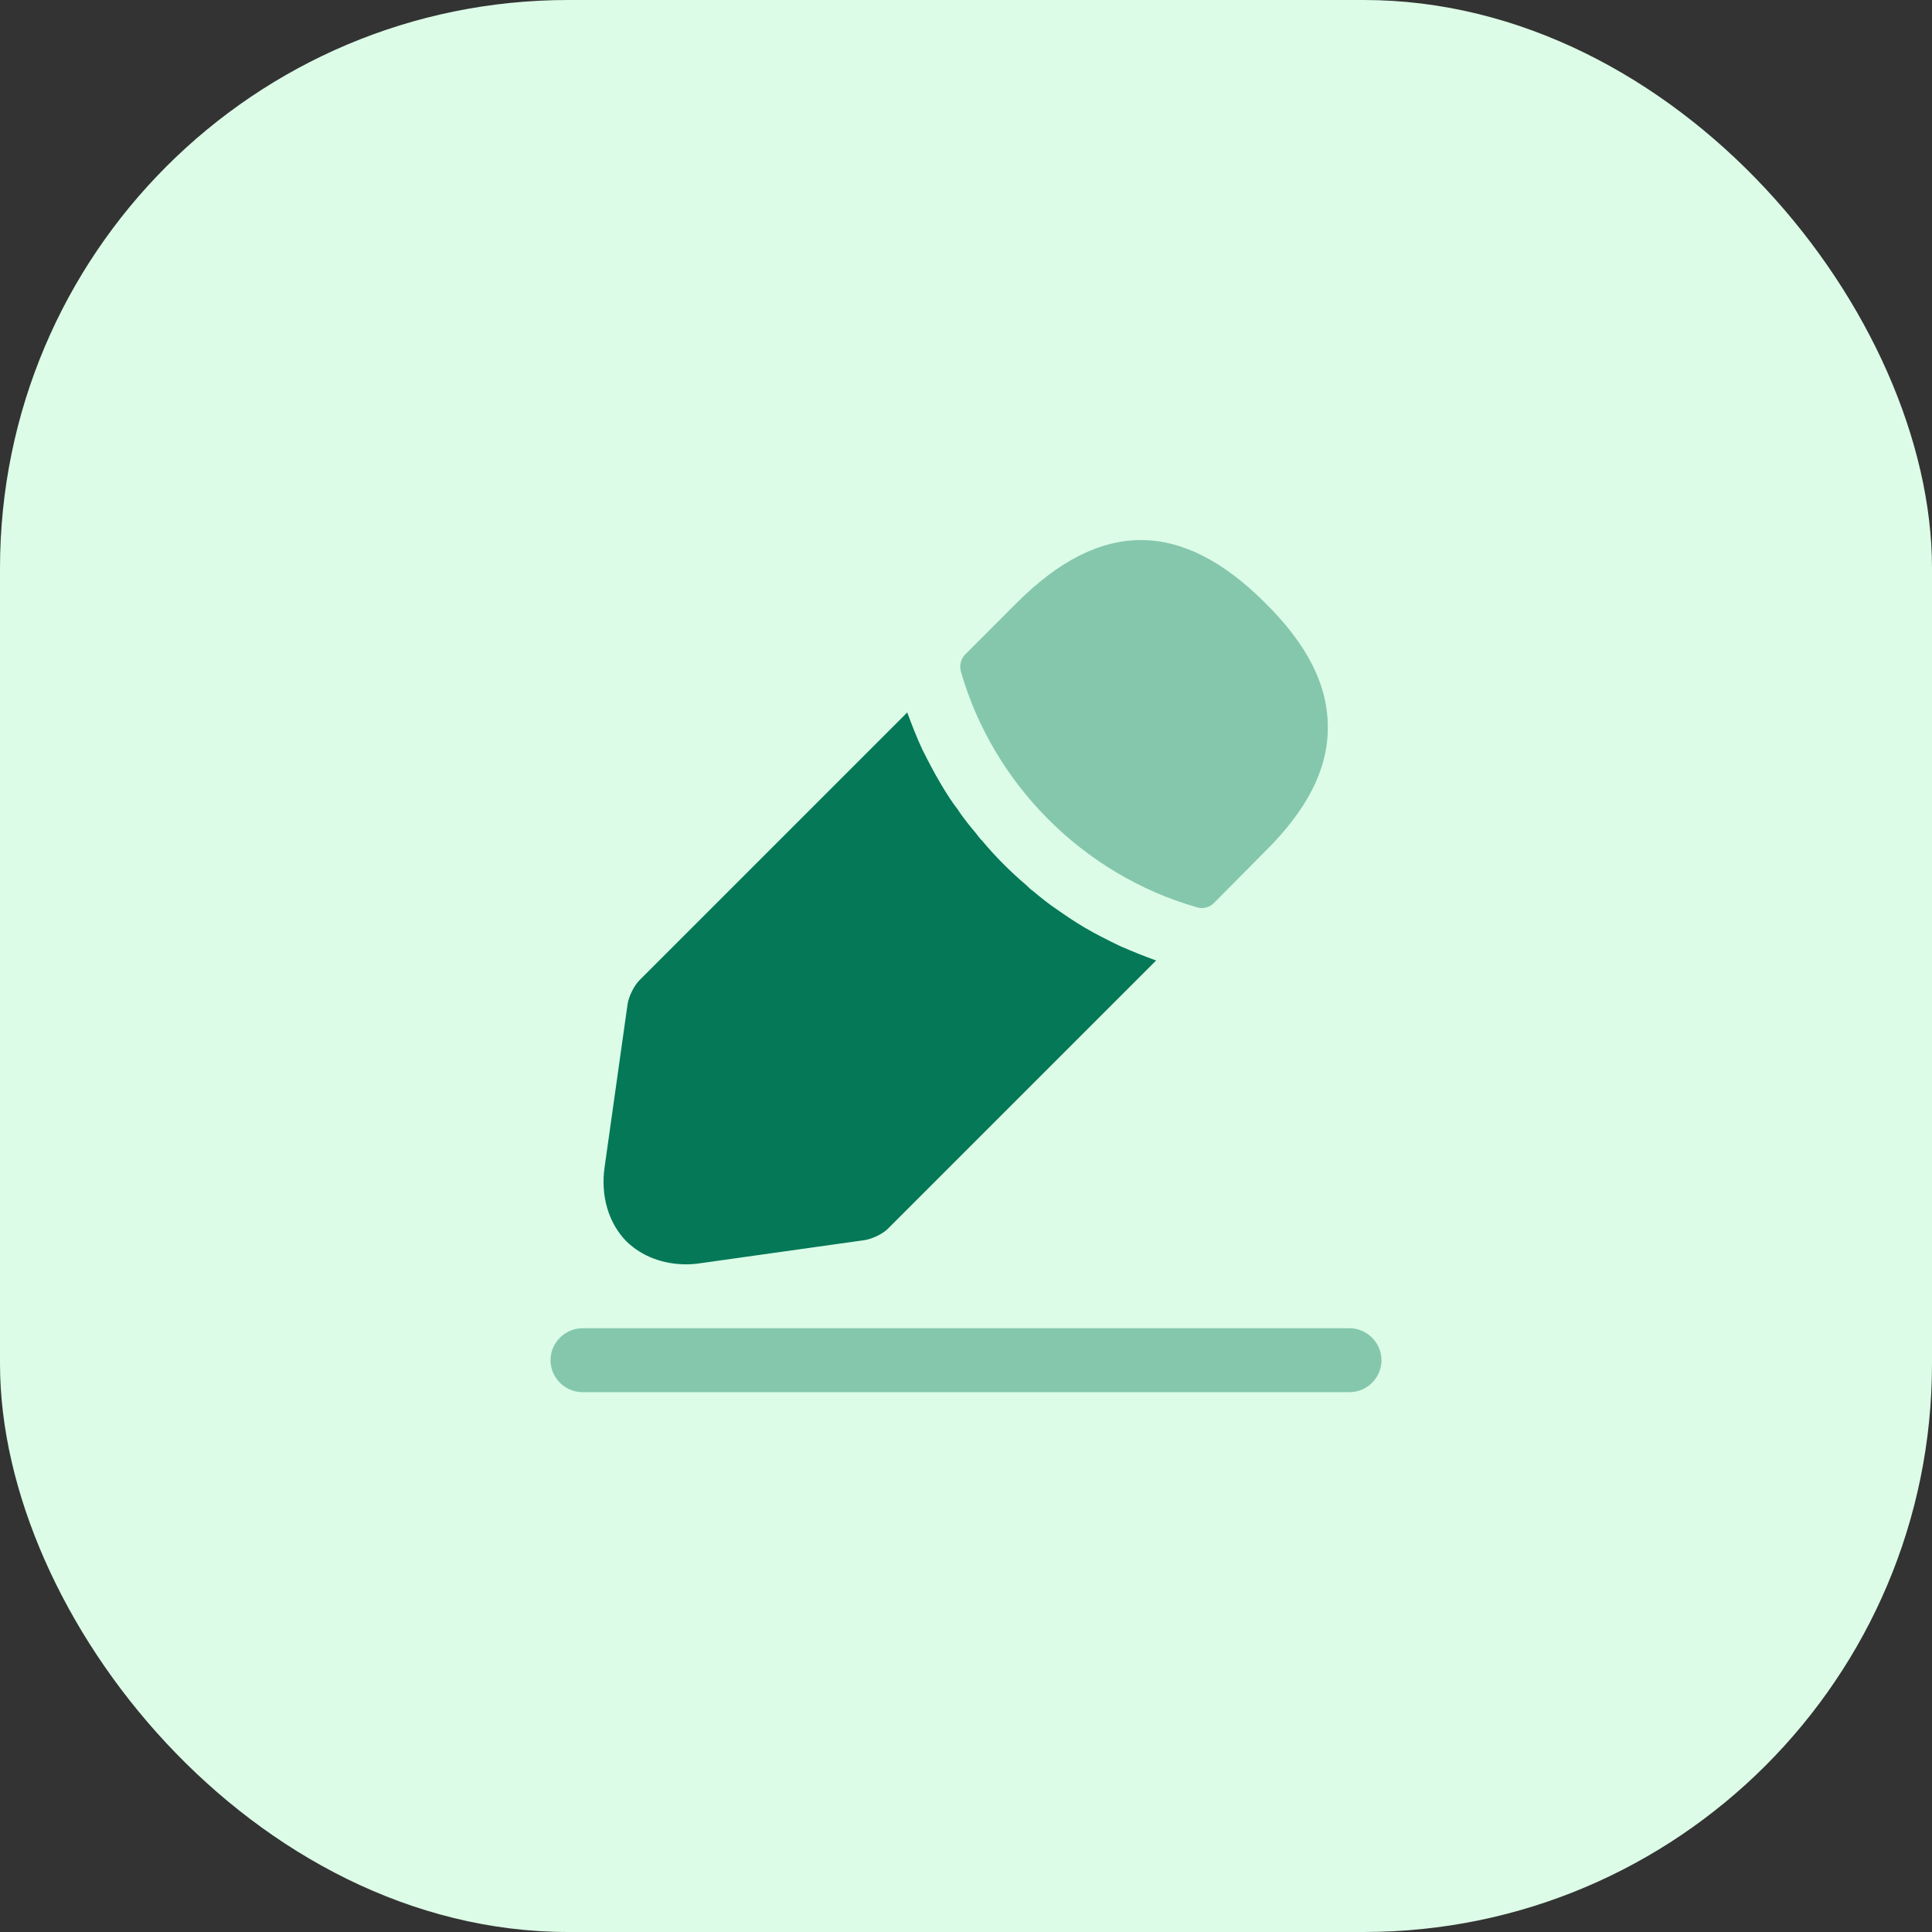 <svg width="34" height="34" viewBox="0 0 34 34" fill="none" xmlns="http://www.w3.org/2000/svg">
<rect x="0" y="0" width="34" height="34" fill="#333333" stroke="none"/>
<rect width="34" height="34" rx="10" fill="#DCFCE7"/>
<path opacity="0.4" d="M23.75 24.5H10.25C9.943 24.5 9.688 24.245 9.688 23.938C9.688 23.63 9.943 23.375 10.25 23.375H23.75C24.058 23.375 24.312 23.63 24.312 23.938C24.312 24.245 24.058 24.5 23.75 24.5Z" fill="#047857"/>
<path opacity="0.4" d="M22.265 10.61C20.81 9.155 19.385 9.117 17.892 10.61L16.985 11.518C16.91 11.592 16.88 11.713 16.91 11.818C17.48 13.805 19.07 15.395 21.057 15.965C21.087 15.973 21.117 15.98 21.147 15.98C21.23 15.98 21.305 15.95 21.365 15.89L22.265 14.982C23.007 14.248 23.367 13.535 23.367 12.815C23.375 12.072 23.015 11.352 22.265 10.61Z" fill="#047857"/>
<path d="M19.708 16.648C19.491 16.543 19.281 16.438 19.078 16.318C18.913 16.22 18.756 16.115 18.598 16.003C18.471 15.92 18.321 15.8 18.178 15.68C18.163 15.673 18.111 15.628 18.051 15.568C17.803 15.358 17.526 15.088 17.278 14.788C17.256 14.773 17.218 14.72 17.166 14.653C17.091 14.563 16.963 14.413 16.851 14.24C16.761 14.128 16.656 13.963 16.558 13.798C16.438 13.595 16.333 13.393 16.228 13.183C16.123 12.958 16.041 12.74 15.966 12.538L11.256 17.248C11.158 17.345 11.068 17.533 11.046 17.66L10.641 20.533C10.566 21.043 10.708 21.523 11.023 21.845C11.293 22.108 11.668 22.25 12.073 22.25C12.163 22.25 12.253 22.243 12.343 22.228L15.223 21.823C15.358 21.8 15.546 21.71 15.636 21.613L20.346 16.903C20.136 16.828 19.933 16.745 19.708 16.648Z" fill="#047857"/>
</svg>

